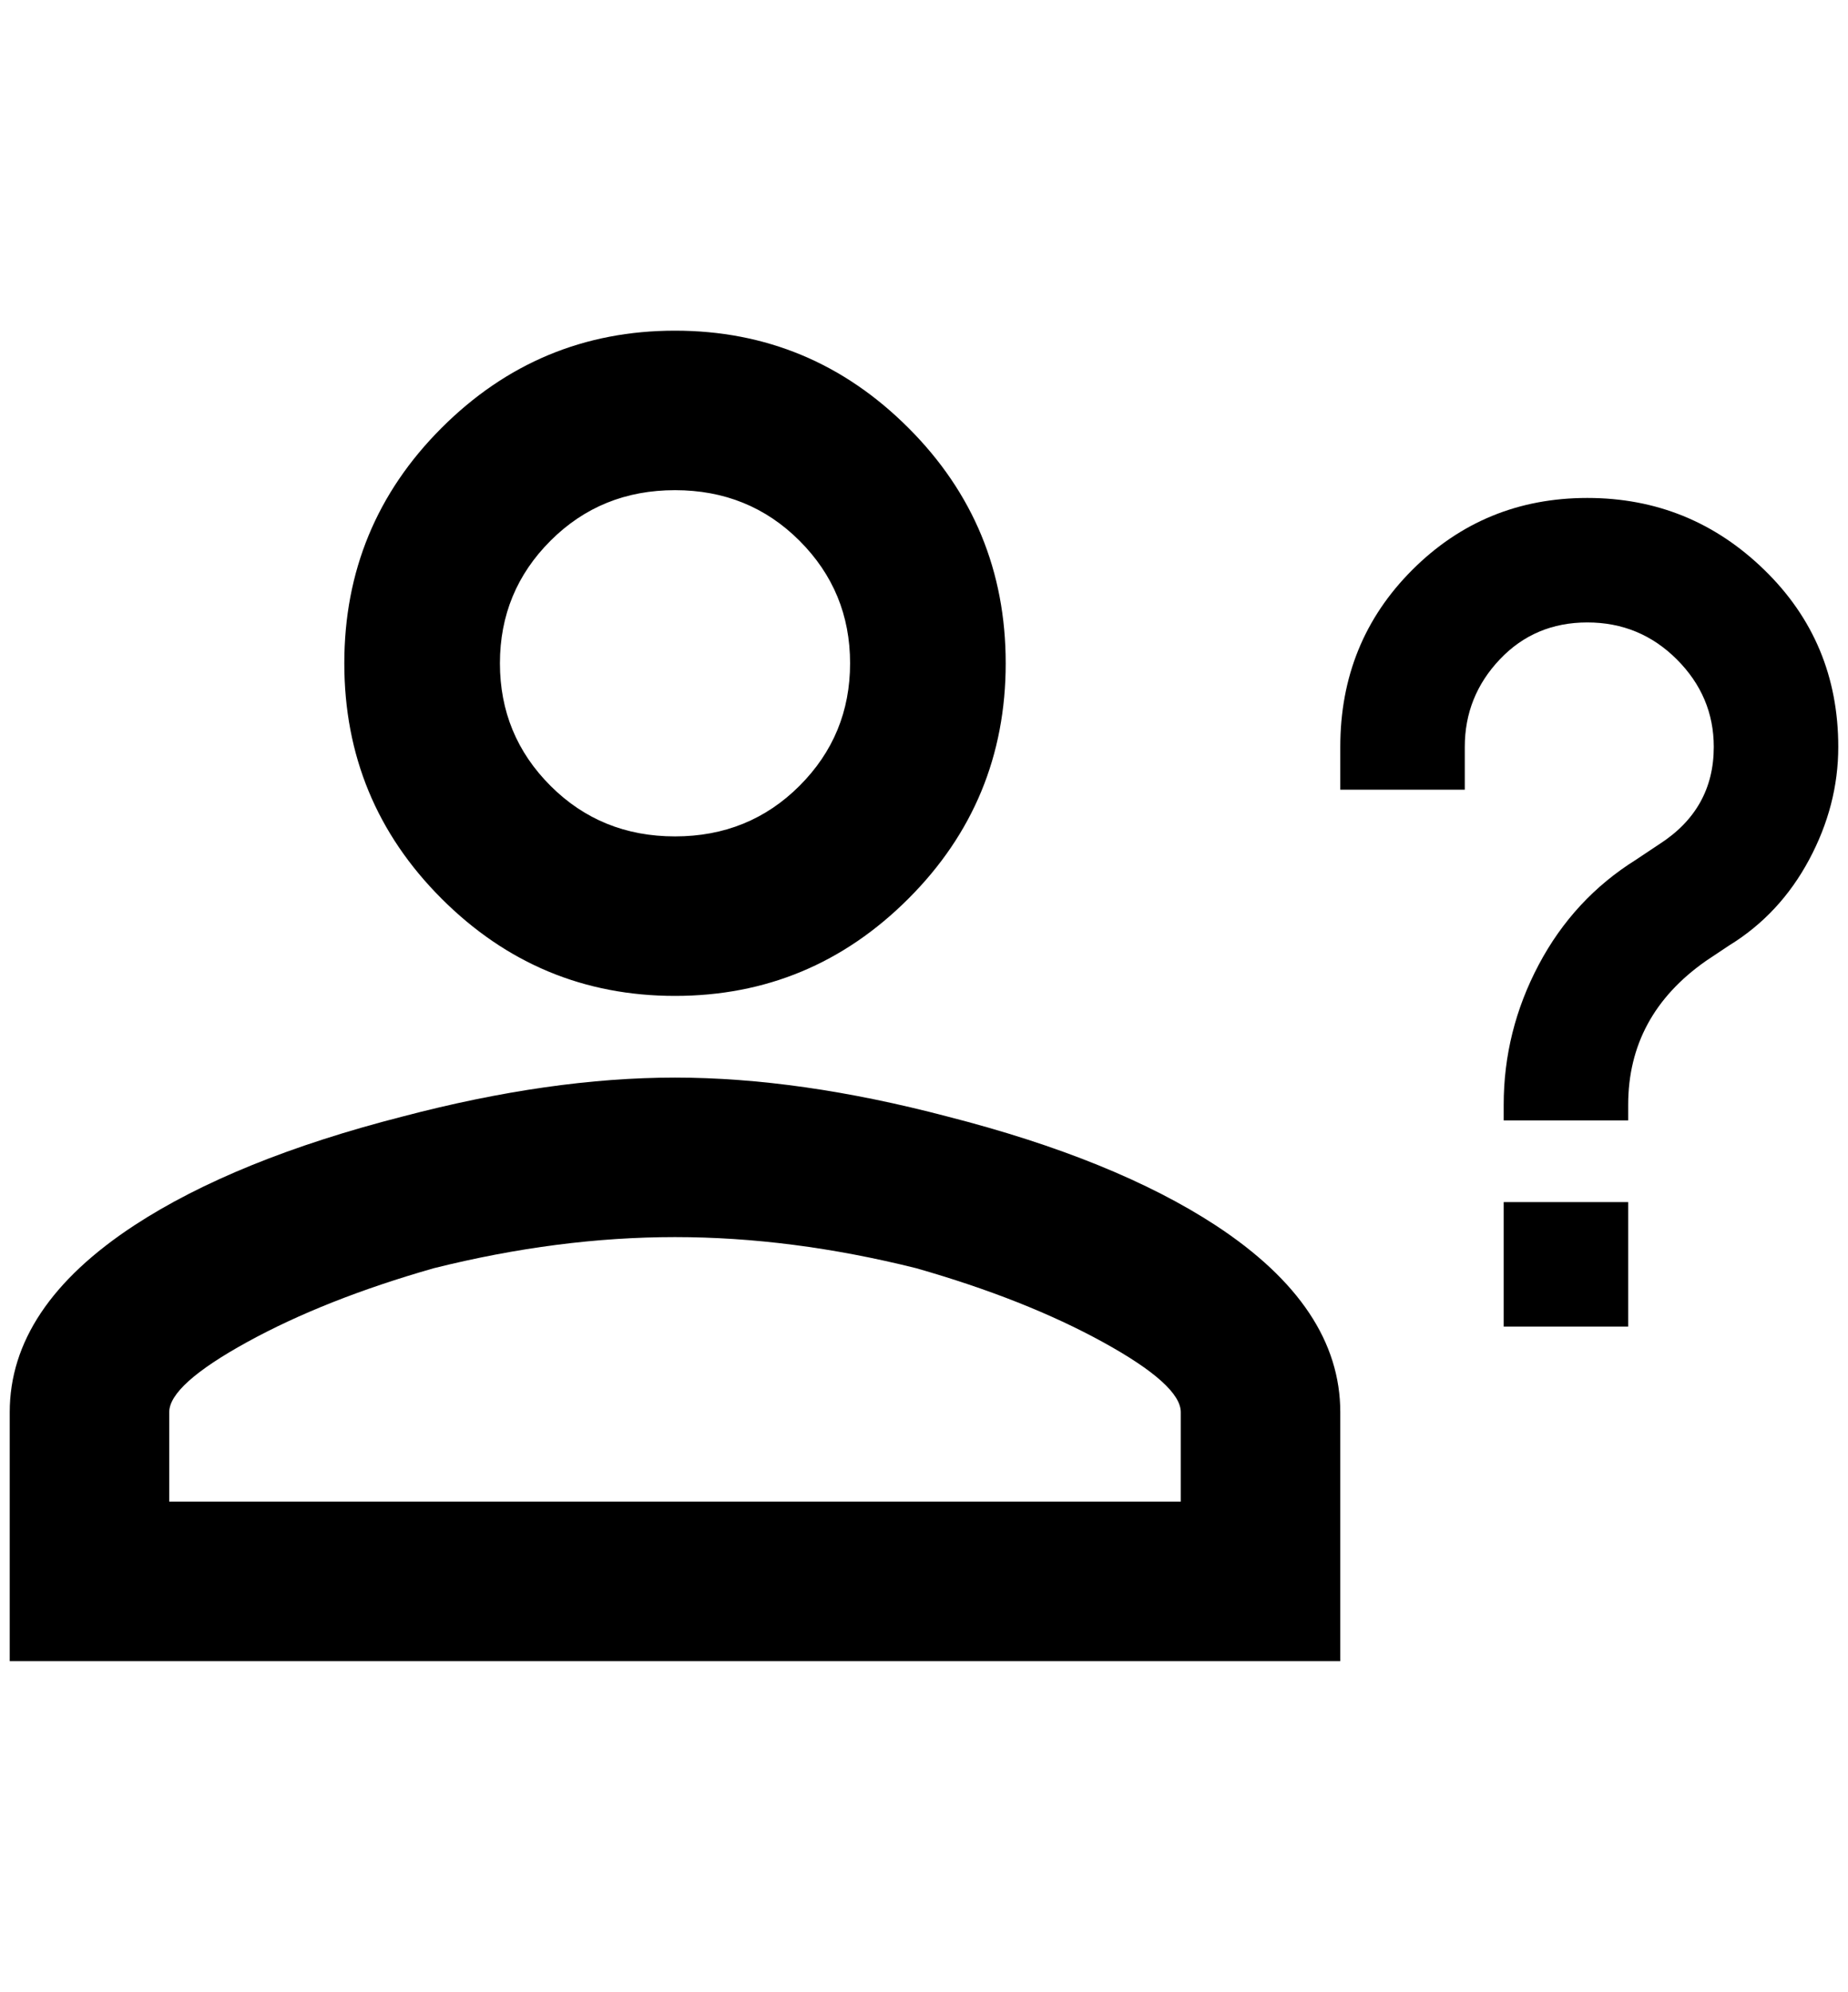 <?xml version="1.0" standalone="no"?>
<!DOCTYPE svg PUBLIC "-//W3C//DTD SVG 1.1//EN" "http://www.w3.org/Graphics/SVG/1.1/DTD/svg11.dtd" >
<svg xmlns="http://www.w3.org/2000/svg" xmlns:xlink="http://www.w3.org/1999/xlink" version="1.1" viewBox="-10 0 1900 2048">
   <path fill="currentColor"
d="M1664 1236v128h-128v-128h128zM1496 812h-128v-44q0 -108 74 -182t180 -74t182 74t76 182q0 60 -30 116t-82 88l-24 16q-80 56 -80 148v16h-128v-16q0 -76 36 -144t100 -108l24 -16q56 -36 56 -100q0 -52 -38 -90t-92 -38t-90 38t-36 90v44zM684 1108q128 0 280 40
q172 44 276 112q128 84 128 192v256h-1368v-256q0 -108 128 -192q104 -68 276 -112q152 -40 280 -40zM684 340q140 0 240 100t100 242t-100 242t-240 100t-240 -100t-100 -242t100 -242t240 -100zM684 1272q-120 0 -248 32q-112 32 -192 76t-80 72v92h1040v-92
q0 -28 -80 -72t-192 -76q-128 -32 -248 -32zM684 504q-76 0 -128 52t-52 126t52 126t128 52t128 -52t52 -126t-52 -126t-128 -52z" />
</svg>
